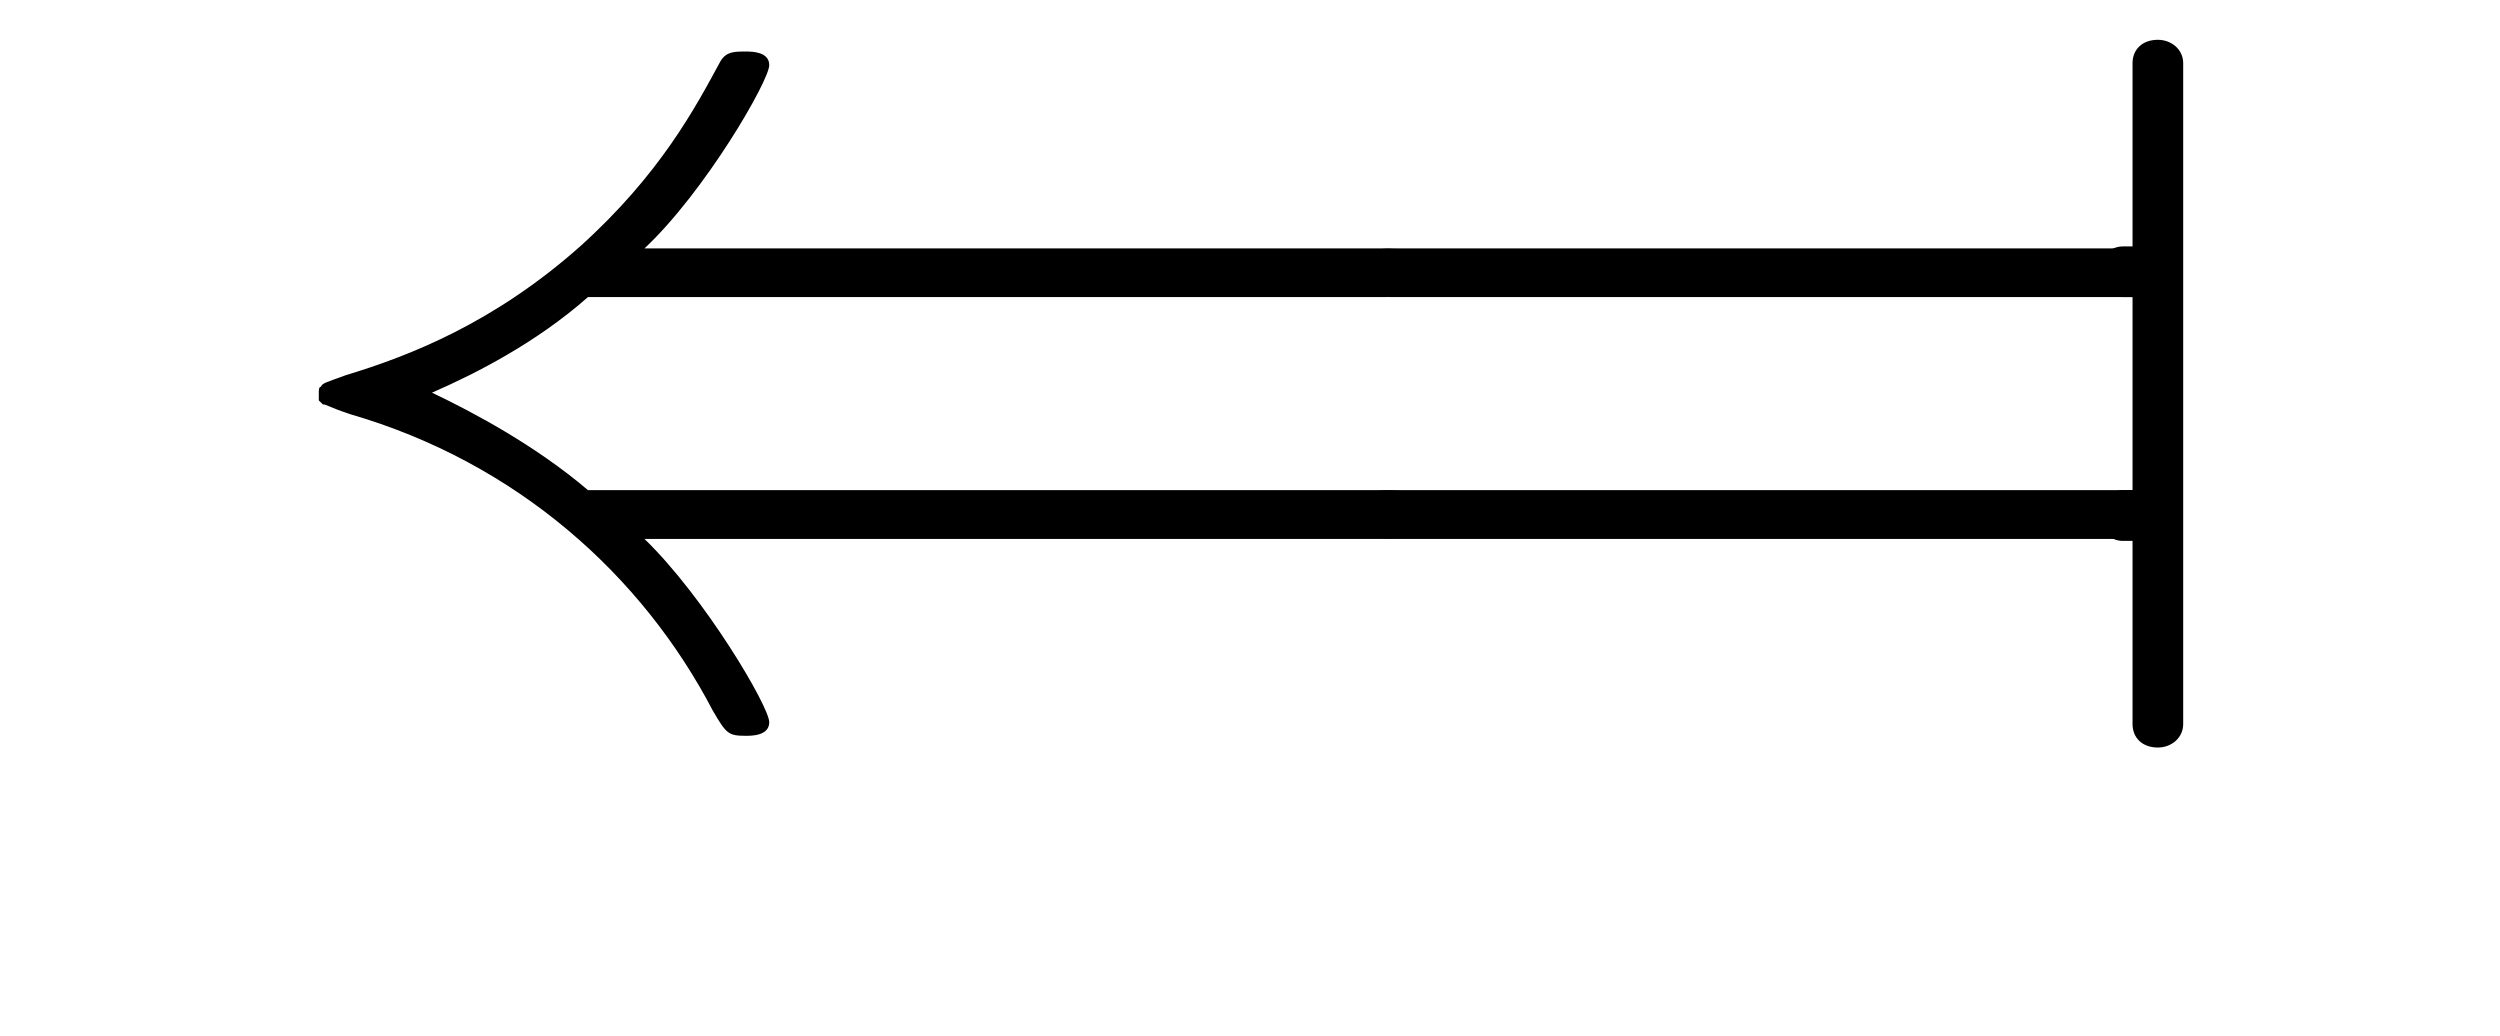 <?xml version="1.0" encoding="UTF-8"?>
<svg xmlns="http://www.w3.org/2000/svg" xmlns:xlink="http://www.w3.org/1999/xlink" width="20.036pt" height="8.303pt" viewBox="0 0 20.036 8.303" version="1.1">
<defs>
<g>
<symbol overflow="visible" id="glyph0-0">
<path style="stroke:none;" d=""/>
</symbol>
<symbol overflow="visible" id="glyph0-1">
<path style="stroke:none;" d="M 9.062 -1.328 C 9.234 -1.328 9.406 -1.328 9.406 -1.531 C 9.406 -1.719 9.234 -1.719 9.047 -1.719 L 2.719 -1.719 C 2.297 -2.078 1.797 -2.344 1.469 -2.5 C 1.828 -2.656 2.312 -2.906 2.719 -3.266 L 9.047 -3.266 C 9.234 -3.266 9.406 -3.266 9.406 -3.453 C 9.406 -3.656 9.234 -3.656 9.062 -3.656 L 3.172 -3.656 C 3.656 -4.109 4.172 -5 4.172 -5.125 C 4.172 -5.234 4.031 -5.234 3.984 -5.234 C 3.891 -5.234 3.828 -5.234 3.781 -5.156 C 3.578 -4.781 3.297 -4.25 2.656 -3.672 C 1.969 -3.062 1.297 -2.797 0.781 -2.641 C 0.609 -2.578 0.594 -2.578 0.578 -2.547 C 0.562 -2.547 0.562 -2.516 0.562 -2.5 C 0.562 -2.469 0.562 -2.453 0.562 -2.438 L 0.594 -2.406 C 0.625 -2.406 0.625 -2.391 0.812 -2.328 C 2.156 -1.938 3.156 -1.031 3.719 0.047 C 3.828 0.234 3.844 0.25 3.984 0.25 C 4.031 0.25 4.172 0.25 4.172 0.141 C 4.172 0.016 3.656 -0.859 3.172 -1.328 Z "/>
</symbol>
<symbol overflow="visible" id="glyph1-0">
<path style="stroke:none;" d=""/>
</symbol>
<symbol overflow="visible" id="glyph1-1">
<path style="stroke:none;" d="M 6.844 -3.266 C 7 -3.266 7.188 -3.266 7.188 -3.453 C 7.188 -3.656 7 -3.656 6.859 -3.656 L 0.891 -3.656 C 0.75 -3.656 0.562 -3.656 0.562 -3.453 C 0.562 -3.266 0.75 -3.266 0.891 -3.266 Z M 6.859 -1.328 C 7 -1.328 7.188 -1.328 7.188 -1.531 C 7.188 -1.719 7 -1.719 6.844 -1.719 L 0.891 -1.719 C 0.75 -1.719 0.562 -1.719 0.562 -1.531 C 0.562 -1.328 0.75 -1.328 0.891 -1.328 Z "/>
</symbol>
<symbol overflow="visible" id="glyph2-0">
<path style="stroke:none;" d=""/>
</symbol>
<symbol overflow="visible" id="glyph2-1">
<path style="stroke:none;" d="M -0.547 0.156 L -0.547 -5.141 C -0.547 -5.25 -0.641 -5.328 -0.75 -5.328 C -0.875 -5.328 -0.953 -5.25 -0.953 -5.141 L -0.953 -3.672 L -1.031 -3.672 C -1.141 -3.672 -1.219 -3.578 -1.219 -3.469 C -1.219 -3.359 -1.141 -3.266 -1.031 -3.266 L -0.953 -3.266 L -0.953 -1.719 L -1.031 -1.719 C -1.141 -1.719 -1.219 -1.625 -1.219 -1.516 C -1.219 -1.406 -1.141 -1.312 -1.031 -1.312 L -0.953 -1.312 L -0.953 0.156 C -0.953 0.266 -0.875 0.344 -0.75 0.344 C -0.641 0.344 -0.547 0.266 -0.547 0.156 Z "/>
</symbol>
</g>
</defs>
<g id="surface1">
<g style="fill:rgb(0%,0%,0%);fill-opacity:1;">
  <use xlink:href="#glyph0-1" x="1.993" y="5.647"/>
</g>
<g style="fill:rgb(0%,0%,0%);fill-opacity:1;">
  <use xlink:href="#glyph1-1" x="10.295" y="5.647"/>
</g>
<g style="fill:rgb(0%,0%,0%);fill-opacity:1;">
  <use xlink:href="#glyph2-1" x="18.044" y="5.647"/>
</g>
</g>
</svg>
